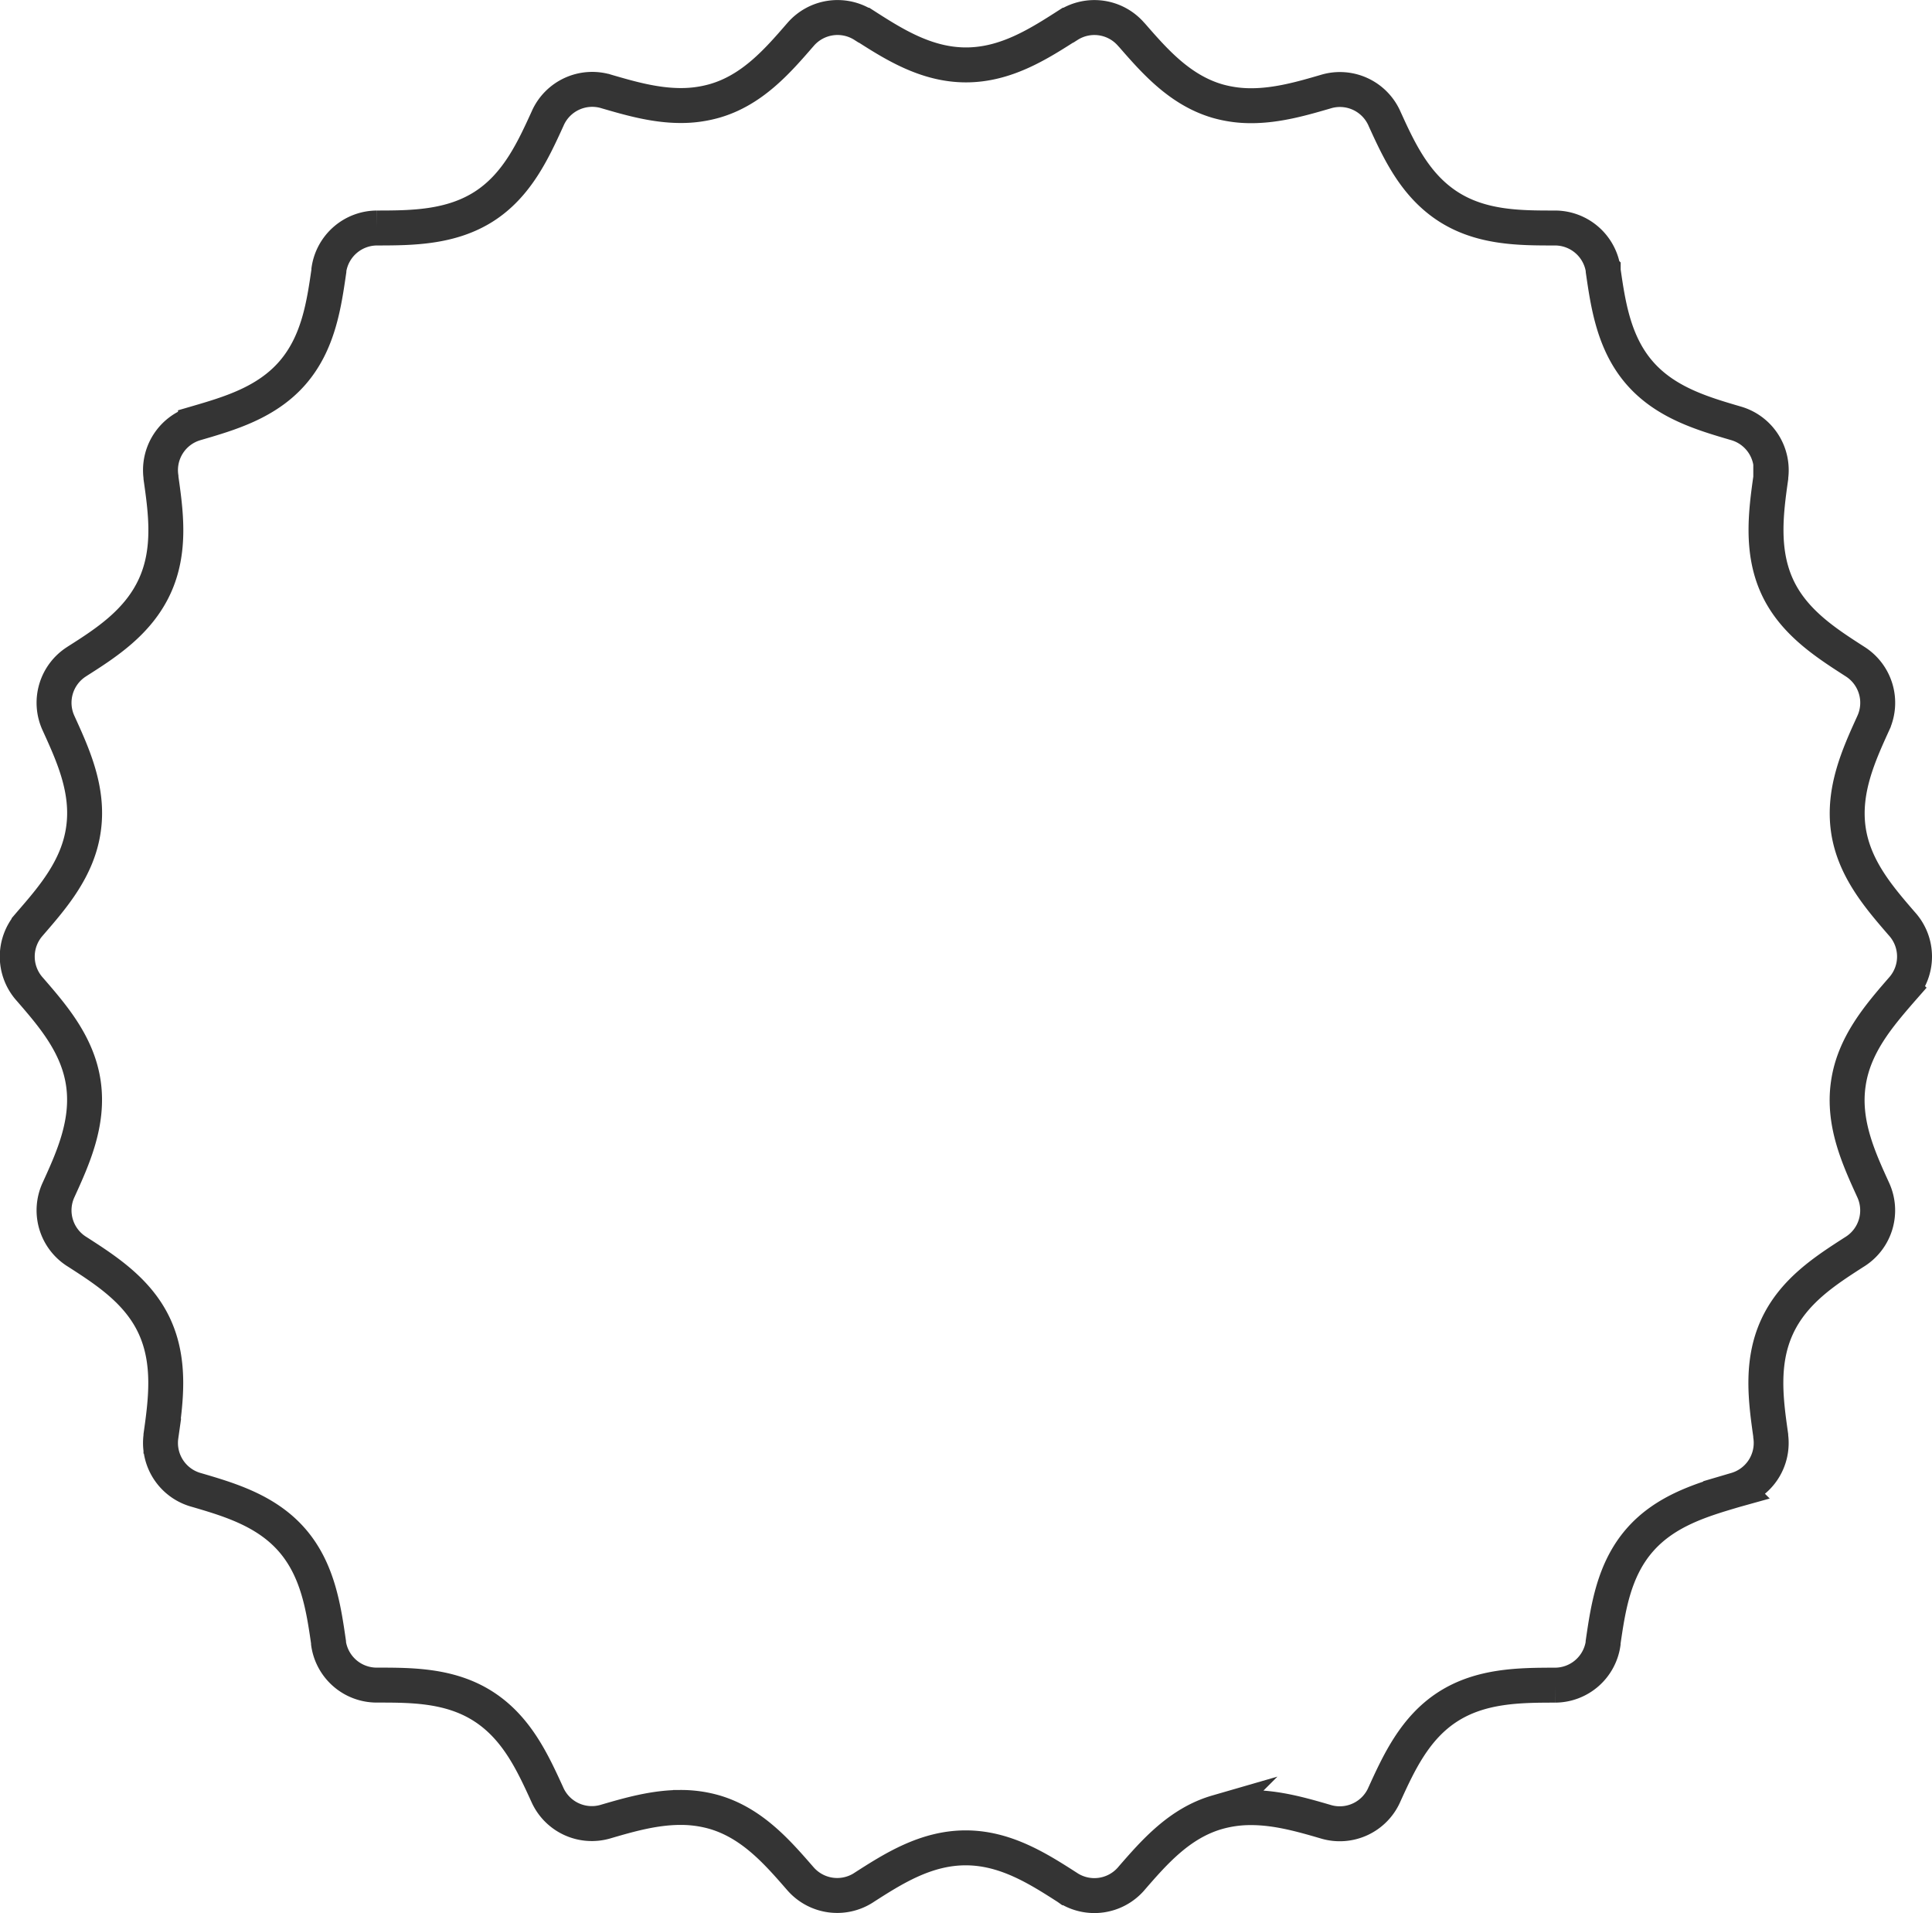 <svg id="Слой_1" data-name="Слой 1" xmlns="http://www.w3.org/2000/svg" viewBox="0 0 442.4 438"><defs><style>.cls-1{fill:none;stroke:#343434;stroke-miterlimit:10;stroke-width:8px;}</style></defs><title>rotate_works</title><path class="cls-1" d="M435.69,211.71l-.36-.41c-5.07-5.87-10.82-12.52-12.09-21.38-1.28-9,2.42-17.13,5.68-24.29l.05-.11a11.17,11.17,0,0,0-4.11-14l-.25-.16c-6.54-4.21-14-9-17.7-17.15s-2.53-17.05-1.43-24.81l0-.2a11.16,11.16,0,0,0-7.9-12.26l-.24-.07c-7.5-2.2-16-4.7-21.91-11.52s-7.2-15.61-8.32-23.35l0-.25a11.17,11.17,0,0,0-11-9.55h-.23c-7.83,0-16.7,0-24.32-4.94s-11.25-12.91-14.49-20l-.11-.25a11.15,11.15,0,0,0-13.26-6.07l-.16.05c-5.15,1.5-11,3.21-17,3.21a27.79,27.79,0,0,1-7.8-1.07c-8.6-2.53-14.38-9.17-19.47-15L259,7.84A11.14,11.14,0,0,0,244.6,5.77l-.07,0c-6.64,4.26-14.17,9.09-23.33,9.09s-16.69-4.83-23.33-9.09l-.07,0a11.18,11.18,0,0,0-14.45,2.08l-.21.24c-5.09,5.87-10.87,12.51-19.47,15a27.79,27.79,0,0,1-7.8,1.07c-6,0-11.84-1.71-17-3.21l-.16-.05A11.15,11.15,0,0,0,125.46,27l-.11.25c-3.24,7.09-6.92,15.14-14.49,20S94.37,52.19,86.54,52.2h-.23a11.17,11.17,0,0,0-11,9.55l0,.25c-1.12,7.74-2.39,16.51-8.32,23.35S52.53,94.67,45,96.87l-.24.07a11.15,11.15,0,0,0-7.9,12.26l0,.2c1.1,7.76,2.35,16.56-1.43,24.8s-11.15,13-17.7,17.16l-.24.16a11.15,11.15,0,0,0-4.11,14l.05.11c3.26,7.16,7,15.27,5.67,24.29-1.26,8.86-7,15.51-12.09,21.38l-.35.41a11.18,11.18,0,0,0,0,14.59l.36.41c5.07,5.86,10.82,12.52,12.08,21.37,1.29,9-2.41,17.14-5.67,24.29l-.05.11a11.15,11.15,0,0,0,4.11,14l.24.15c6.55,4.22,14,9,17.71,17.17s2.52,17,1.42,24.8l0,.19a11.16,11.16,0,0,0,7.89,12.27l.25.07c7.5,2.2,16,4.7,21.91,11.52s7.2,15.61,8.32,23.35l0,.25a11.15,11.15,0,0,0,11,9.55h.23c7.83,0,16.7,0,24.32,4.94s11.24,12.92,14.49,20l.11.25a11.15,11.15,0,0,0,13.26,6.07l.16-.05c5.15-1.5,11-3.2,17-3.2a27.84,27.84,0,0,1,7.8,1.07c8.6,2.52,14.38,9.16,19.47,15l.22.25a11.16,11.16,0,0,0,14.44,2.07l.07-.05c6.64-4.26,14.17-9.09,23.33-9.09s16.69,4.83,23.33,9.09l.07.05A11.16,11.16,0,0,0,259,430.17l.21-.25c5.1-5.86,10.88-12.51,19.48-15a27.74,27.74,0,0,1,7.8-1.07c6,0,11.84,1.7,17,3.2l.16.05A11.15,11.15,0,0,0,316.94,411a1.89,1.89,0,0,1,.11-.25c3.24-7.09,6.91-15.13,14.49-20s16.49-4.92,24.32-4.94h.23a11.15,11.15,0,0,0,11-9.55l0-.25c1.13-7.74,2.4-16.51,8.33-23.35s14.41-9.31,21.9-11.52l.25-.07a11.16,11.16,0,0,0,7.9-12.26l0-.2c-1.1-7.76-2.34-16.56,1.43-24.8s11.16-12.95,17.7-17.16l.24-.15a11.16,11.16,0,0,0,4.12-14l-.05-.11c-3.26-7.15-7-15.26-5.67-24.29,1.26-8.85,7-15.51,12.08-21.38l.36-.41A11.17,11.17,0,0,0,435.69,211.71Z"/></svg>